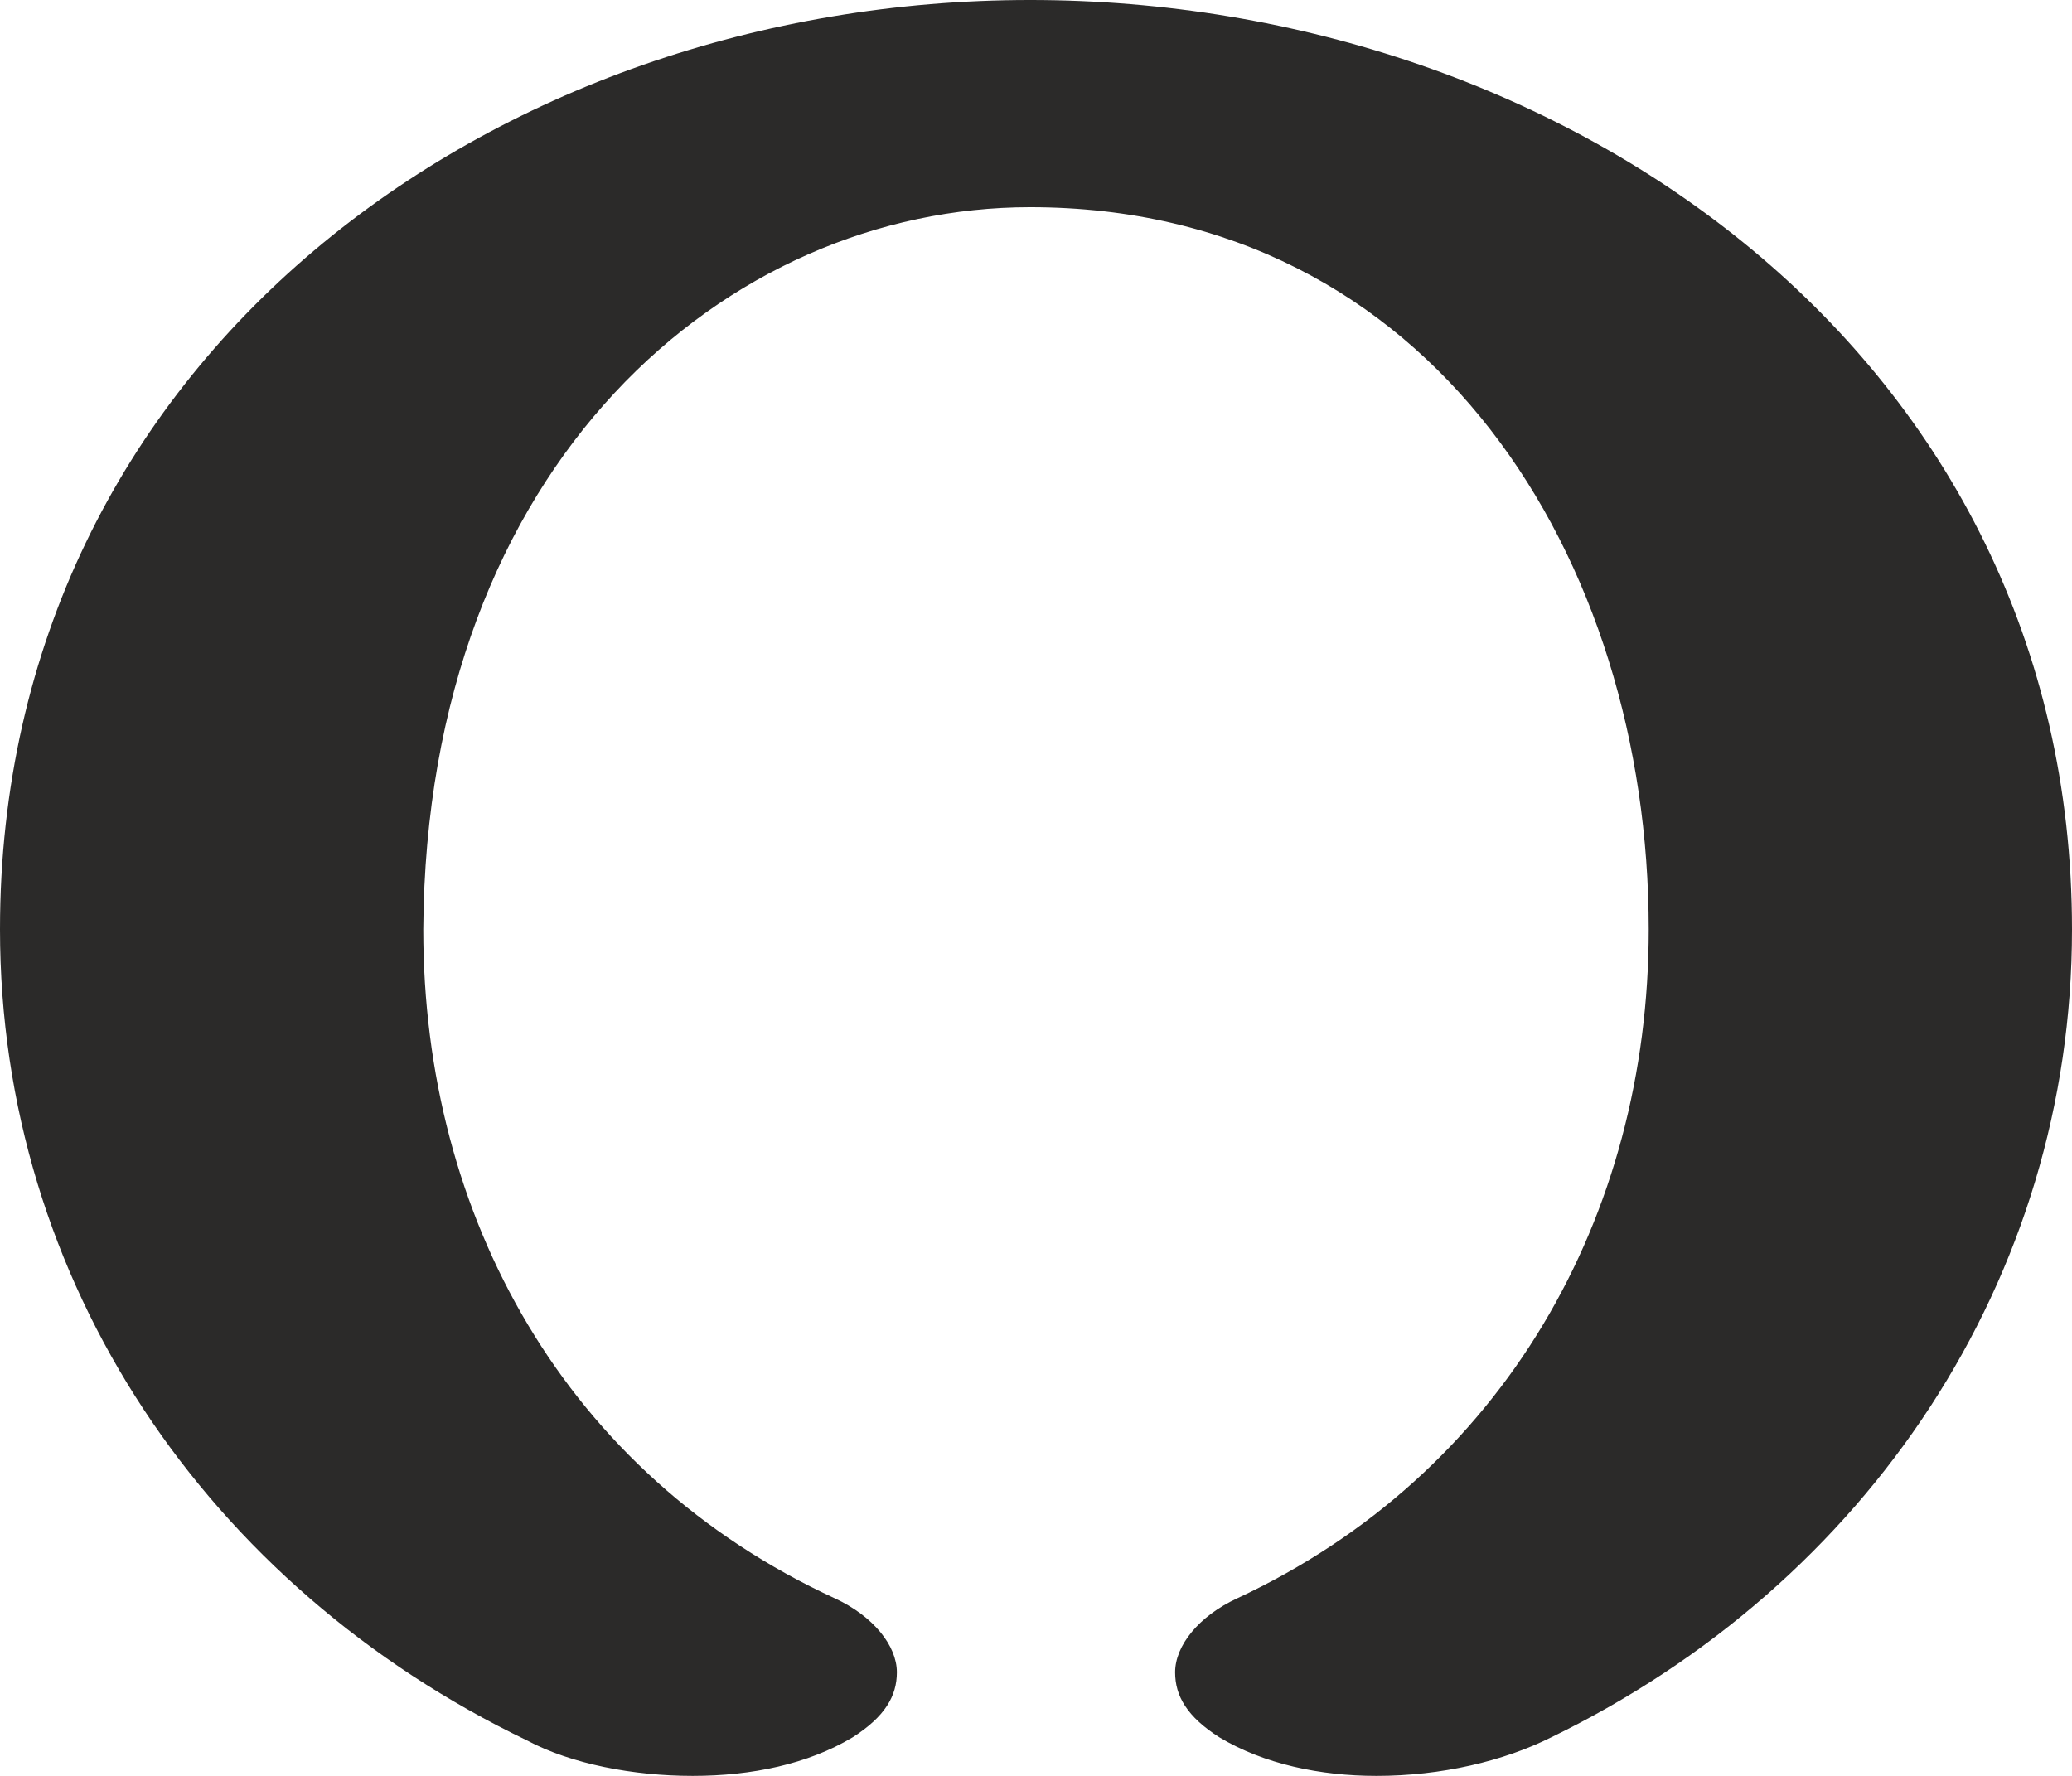 <?xml version="1.0" encoding="UTF-8"?>
<!DOCTYPE svg PUBLIC "-//W3C//DTD SVG 1.1//EN" "http://www.w3.org/Graphics/SVG/1.1/DTD/svg11.dtd">
<!-- Creator: CorelDRAW X8 -->
<svg xmlns="http://www.w3.org/2000/svg" xml:space="preserve" width="700px" height="600px" version="1.1" style="shape-rendering:geometricPrecision; text-rendering:geometricPrecision; image-rendering:optimizeQuality; fill-rule:evenodd; clip-rule:evenodd"
viewBox="0 0 700 600"
 xmlns:xlink="http://www.w3.org/1999/xlink">
 <defs>
  <style type="text/css">
   <![CDATA[
    .fil0 {fill:#2B2A29;fill-rule:nonzero}
   ]]>
  </style>
 </defs>
 <g id="Layer_x0020_1">
  <path class="fil0" d="M465 600c22,0 43,-5 59,-13 107,-52 176,-155 176,-273 0,-193 -170,-314 -352,-314 -181,0 -348,121 -348,314 0,119 70,222 178,274 15,8 36,12 56,12 20,0 39,-4 54,-13 11,-7 15,-14 15,-22 0,-9 -8,-19 -21,-25 -91,-42 -139,-129 -139,-226 1,-158 103,-244 205,-244 136,0 209,119 209,244 0,97 -49,184 -139,226 -13,6 -21,16 -21,25 0,8 4,15 15,22 15,9 34,13 53,13z"/>
 </g>
</svg>
